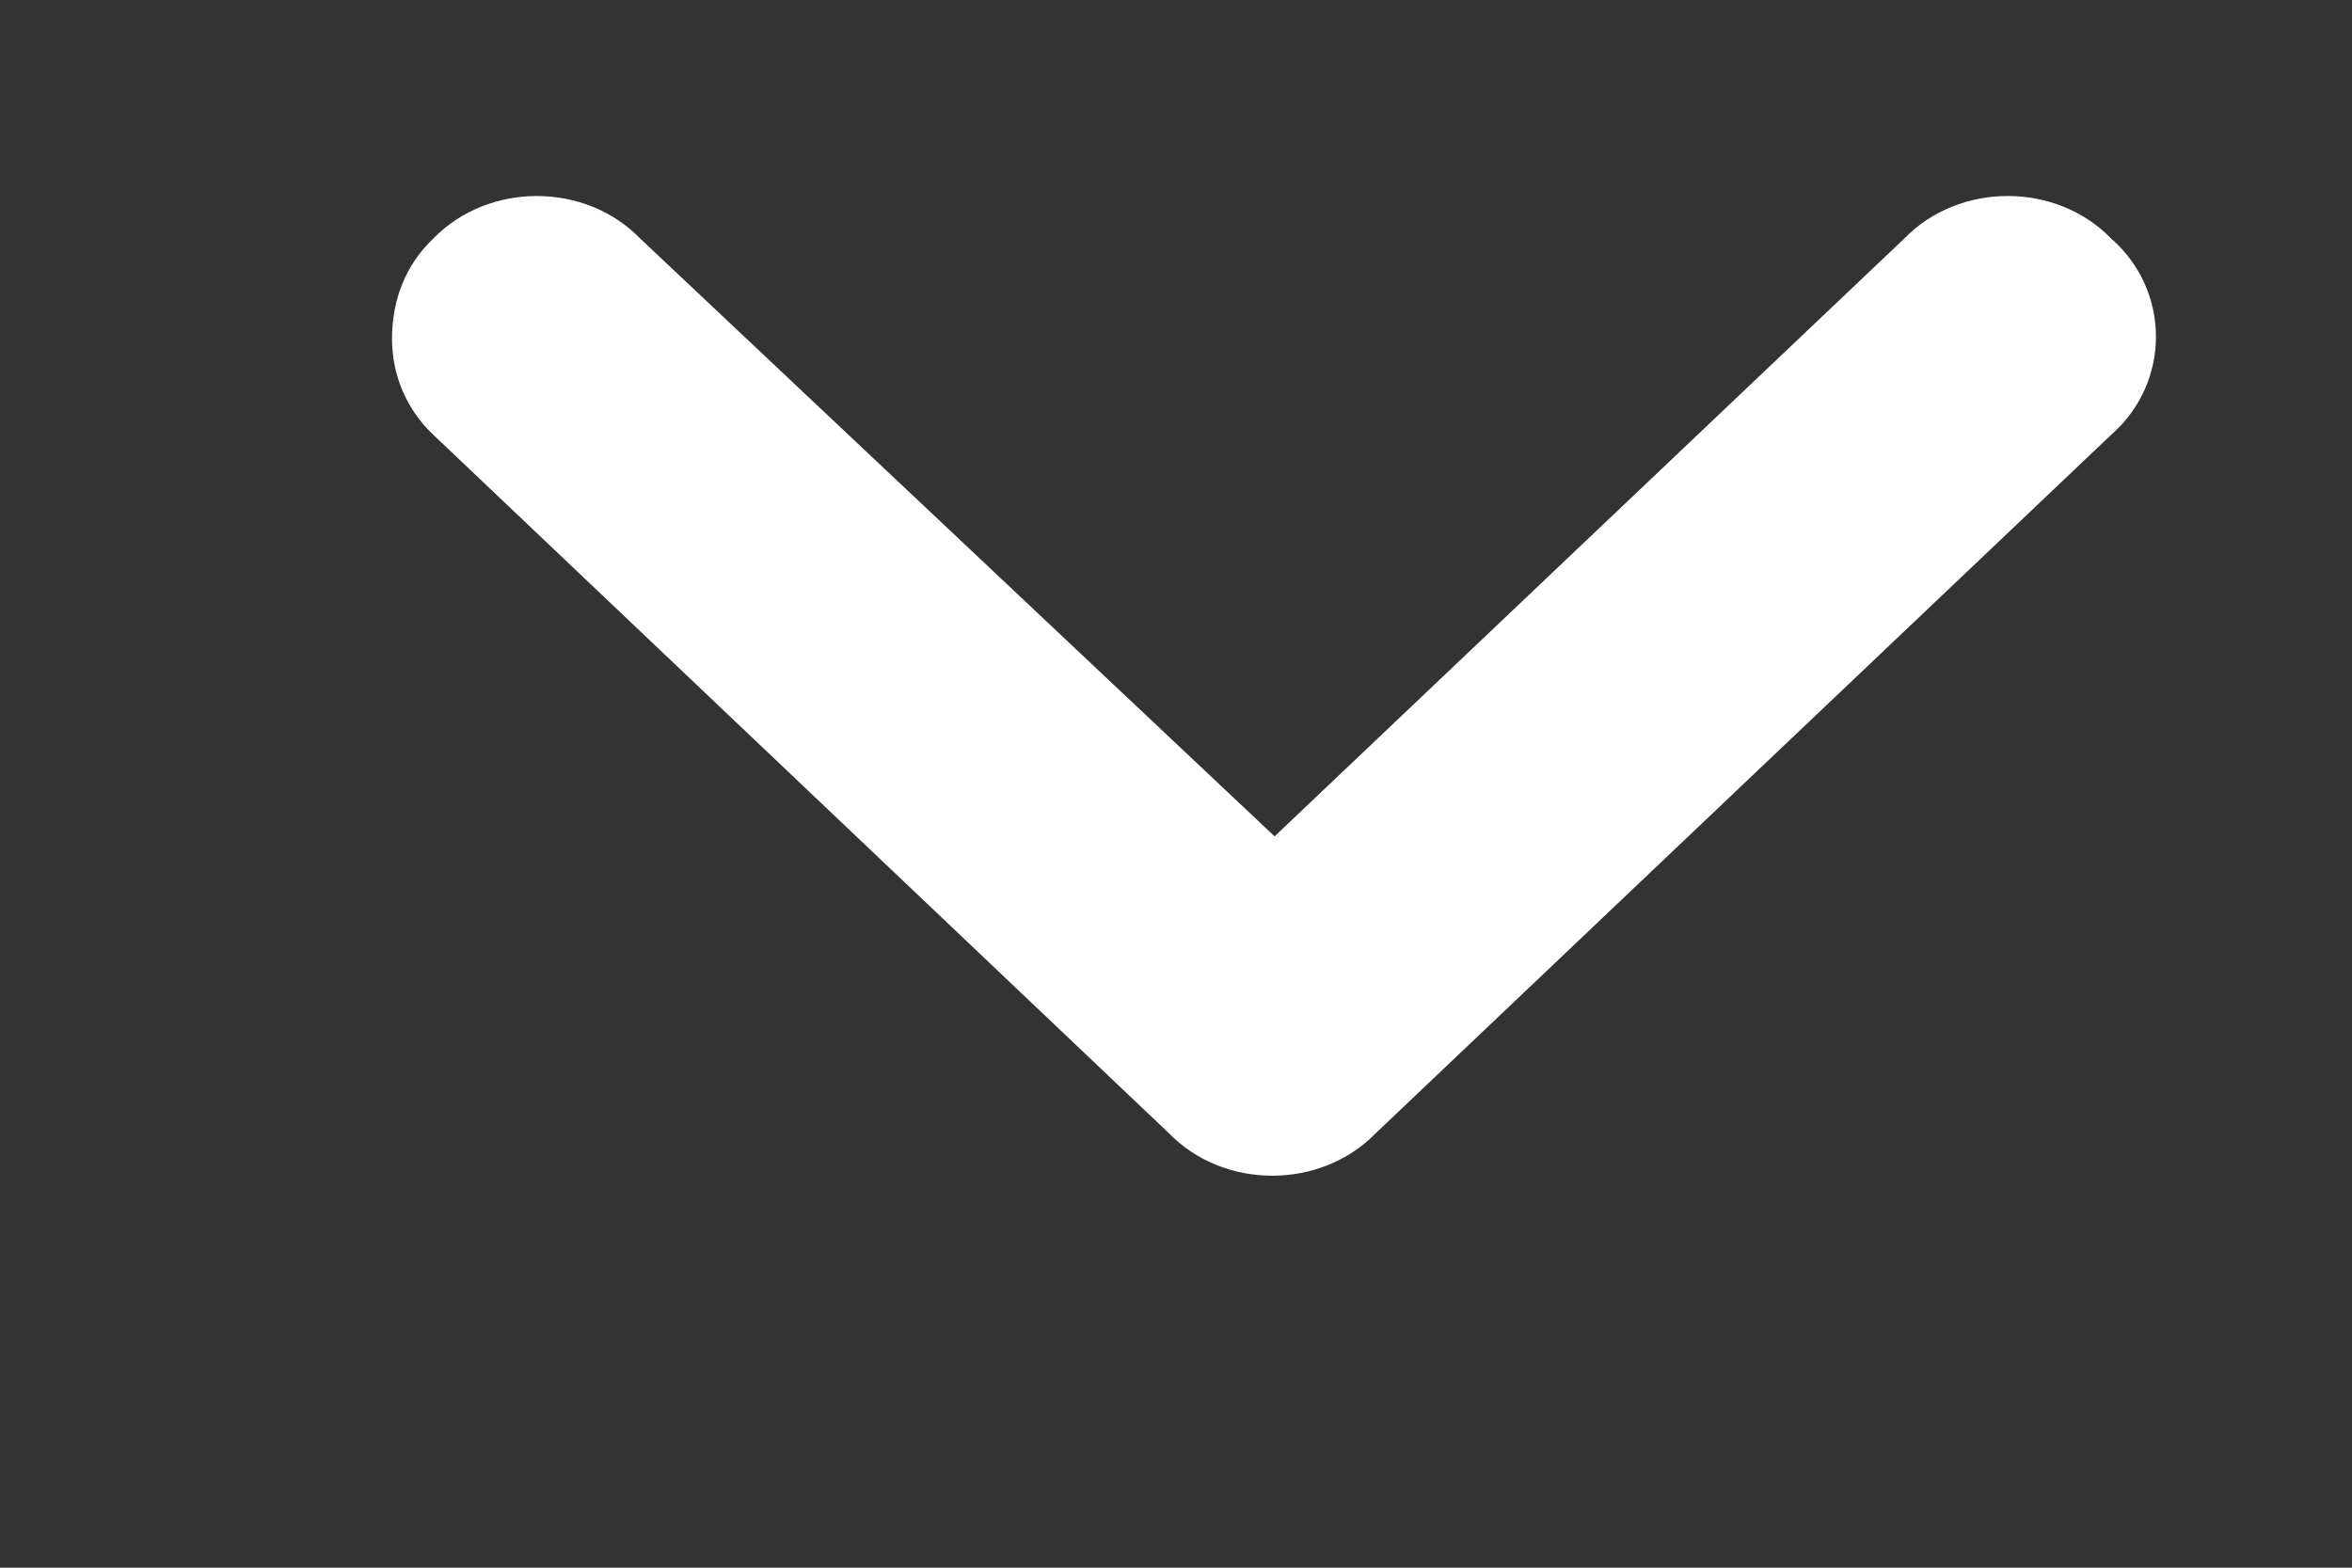 <svg xmlns="http://www.w3.org/2000/svg" width="12" height="8" viewBox="0 0 12 8" fill="none">
    <rect x="0" y="0" width="12" height="8" fill="#333333" stroke="none"/>
    <path d="M2 1.729C2 1.529 2.07 1.351 2.211 1.217C2.493 0.928 2.985 0.928 3.266 1.217L6.503 4.268L9.716 1.217C9.997 0.928 10.49 0.928 10.771 1.217C11.076 1.484 11.076 1.952 10.771 2.219L7.019 5.783C6.737 6.072 6.245 6.072 5.964 5.783L2.211 2.219C2.07 2.086 2 1.908 2 1.729Z" fill="white"/>
</svg>